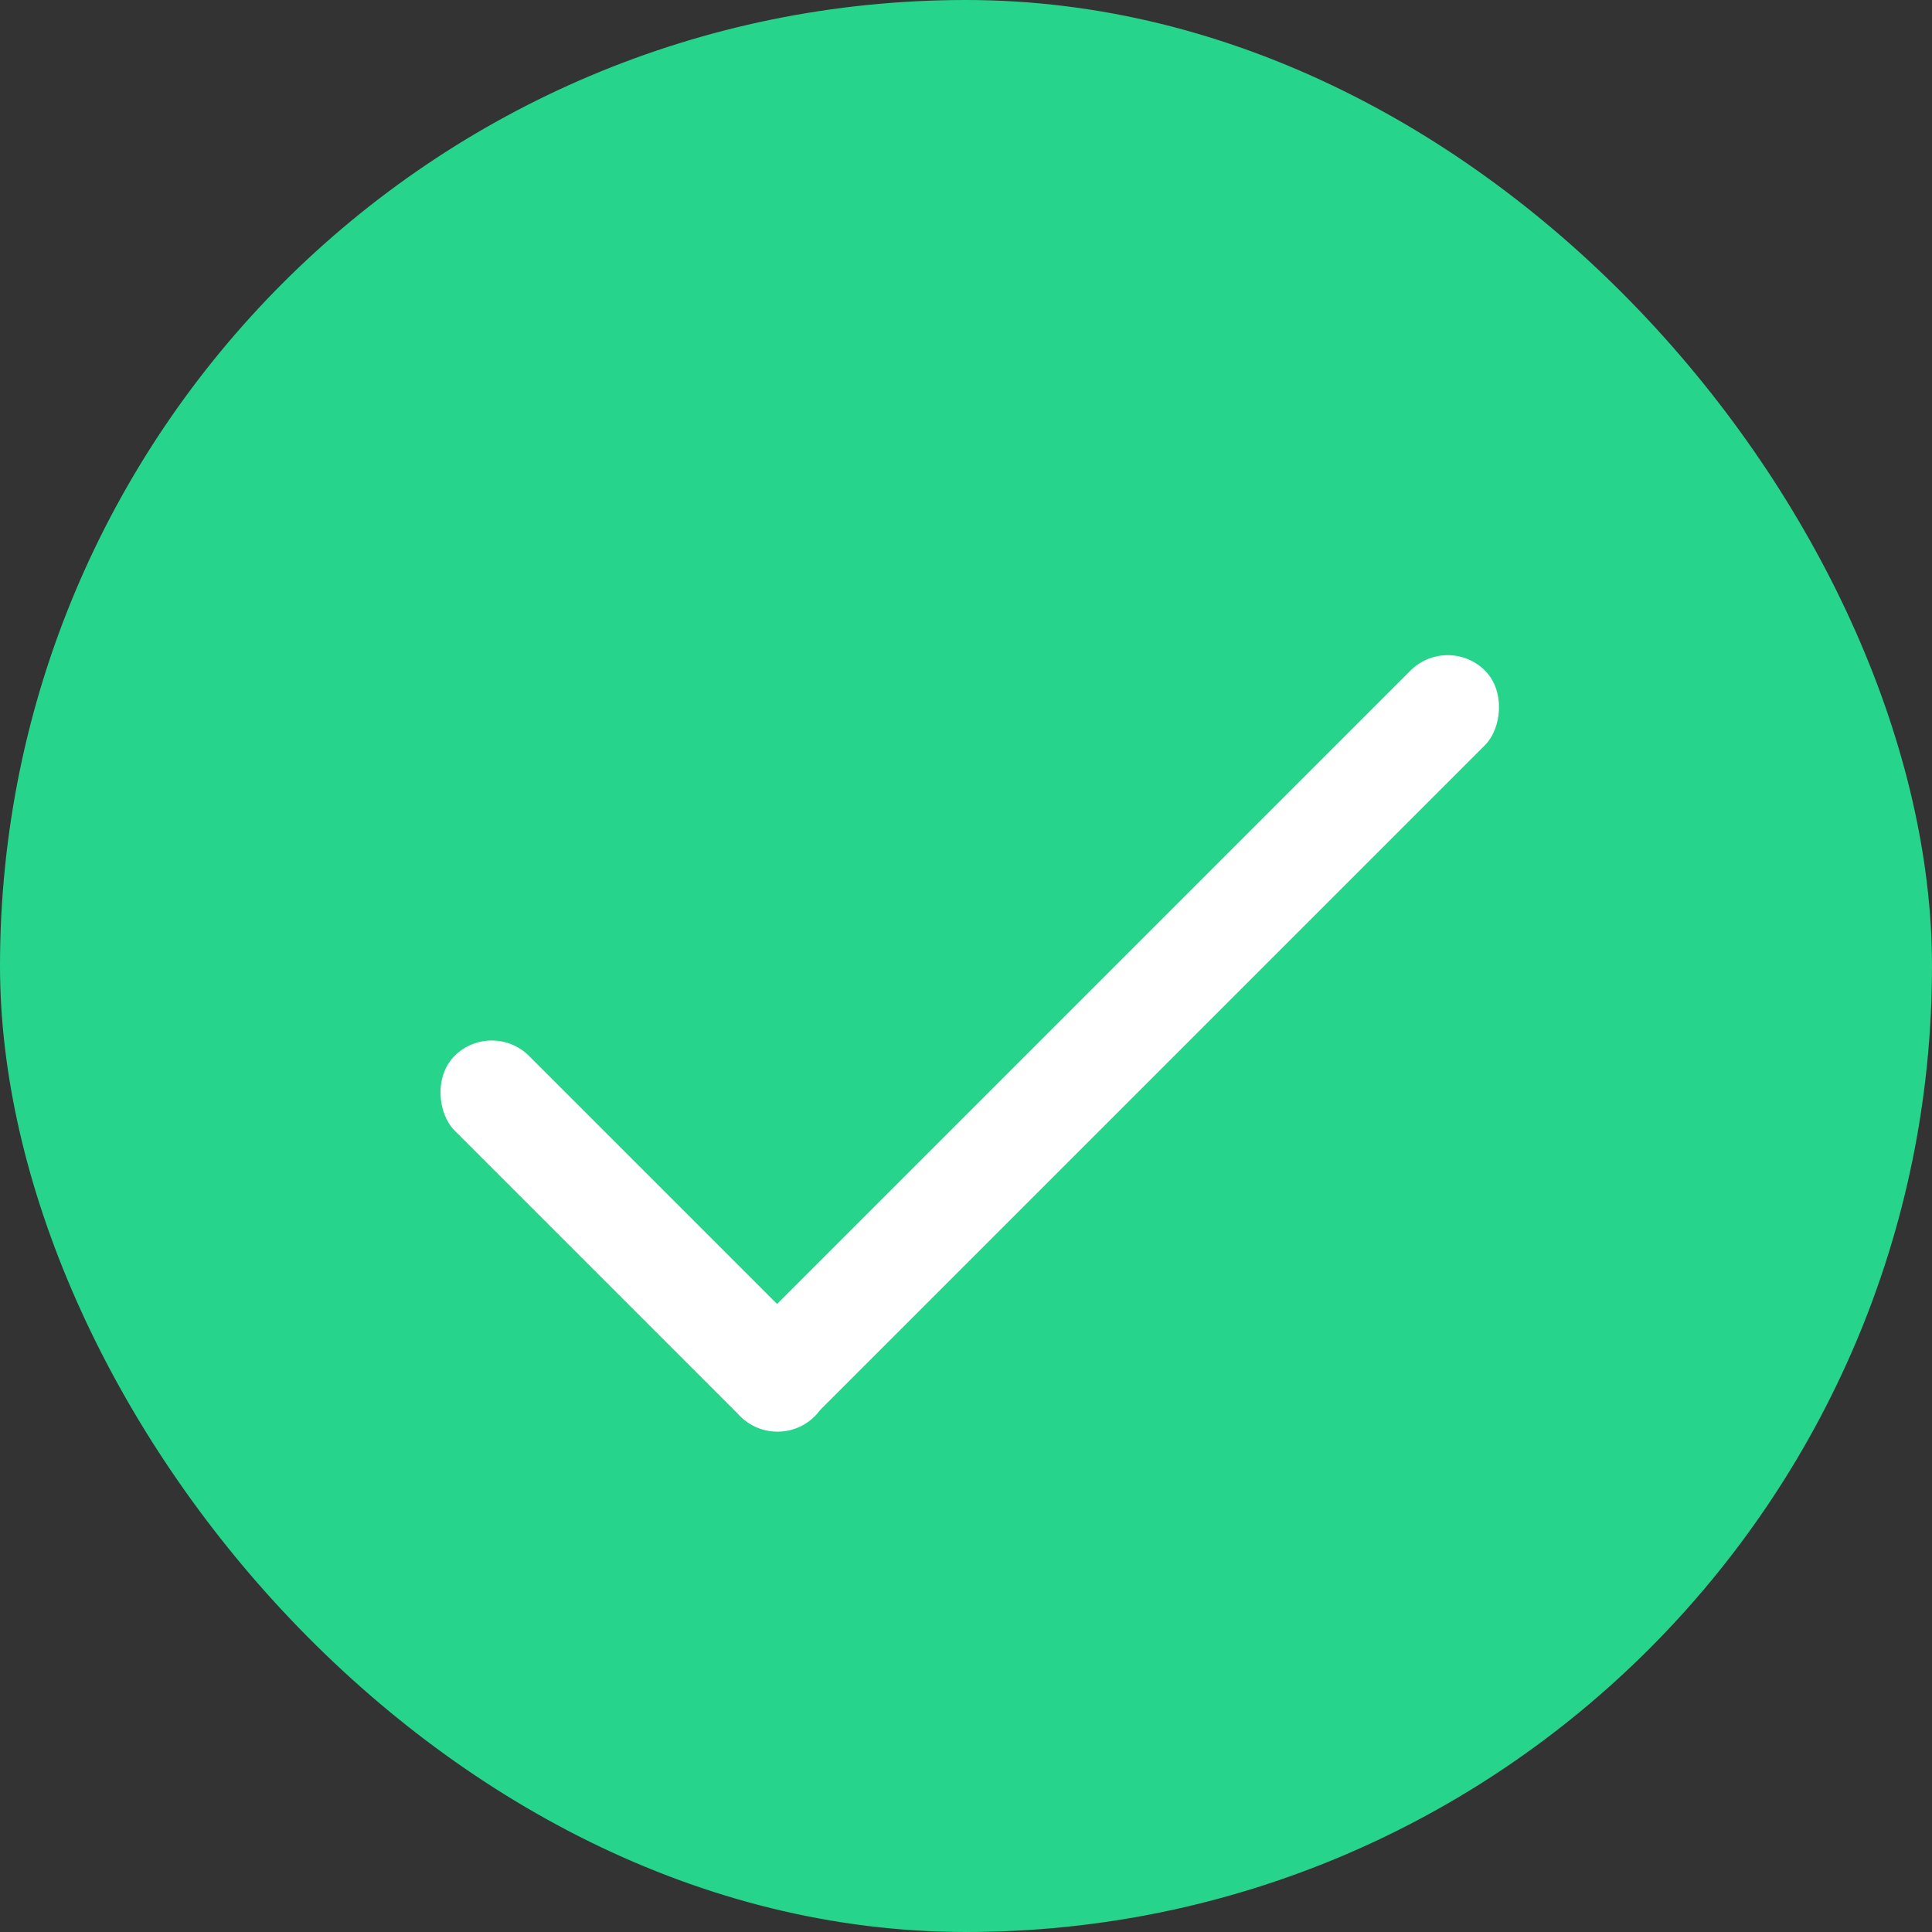 <svg width="55" height="55" viewBox="0 0 55 55" fill="none" xmlns="http://www.w3.org/2000/svg">
<rect x="0" y="0" width="55" height="55" fill="#333333" stroke="none"/>
<rect width="55" height="55" rx="27.5" fill="#27D48B"/>
<rect x="41.214" y="18.03" width="3" height="30" rx="1.5" transform="rotate(45 41.214 18.03)" fill="white"/>
<rect width="3" height="14.507" rx="1.5" transform="matrix(-0.707 0.707 0.707 0.707 14 29)" fill="white"/>
</svg>
